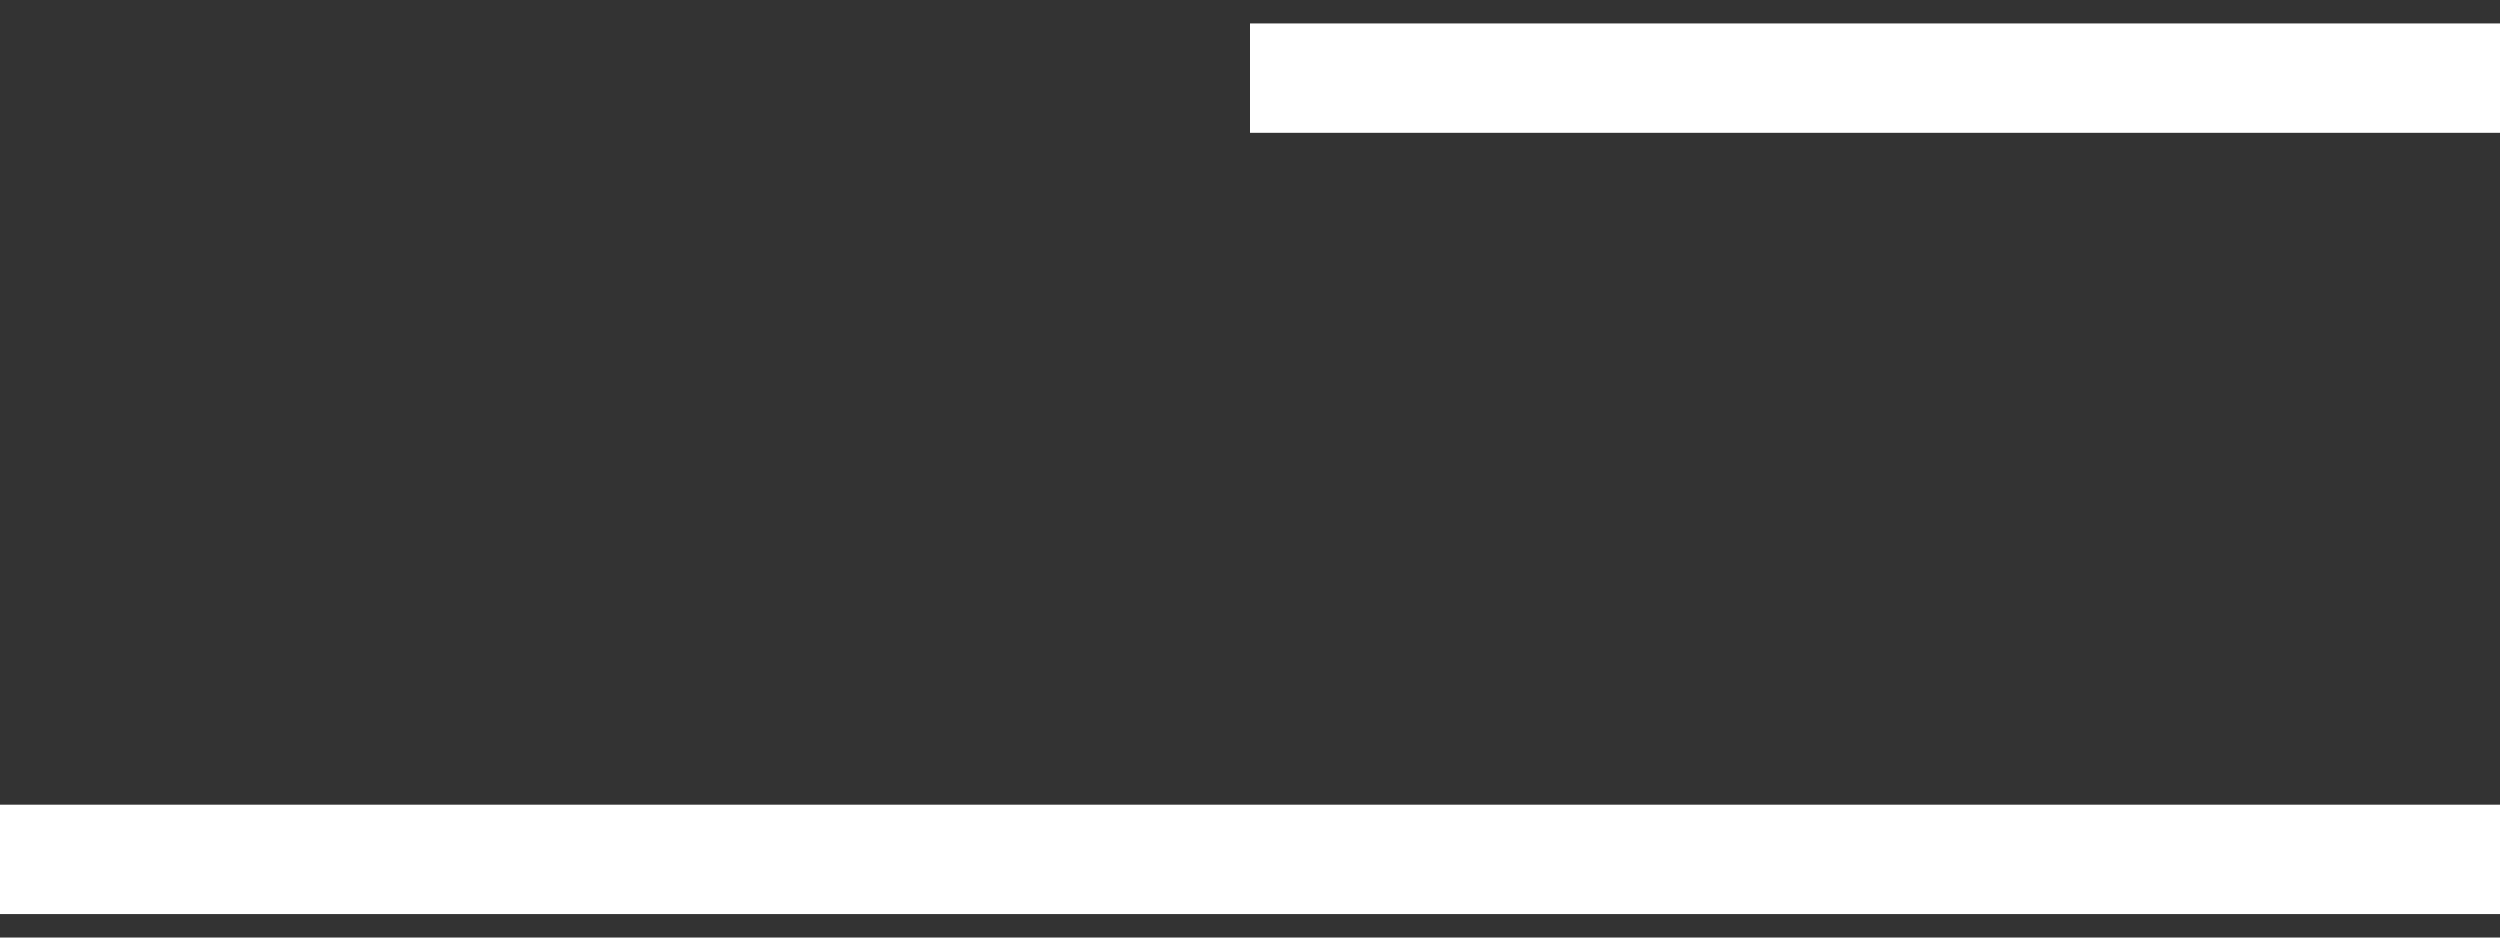 <svg width="32" height="12" fill="none" xmlns="http://www.w3.org/2000/svg"><rect width="100%" height="100%" fill="#333333" stroke="none"/><path d="M16 1h16M0 11h32" stroke="#fff" stroke-width="1.4"/></svg>